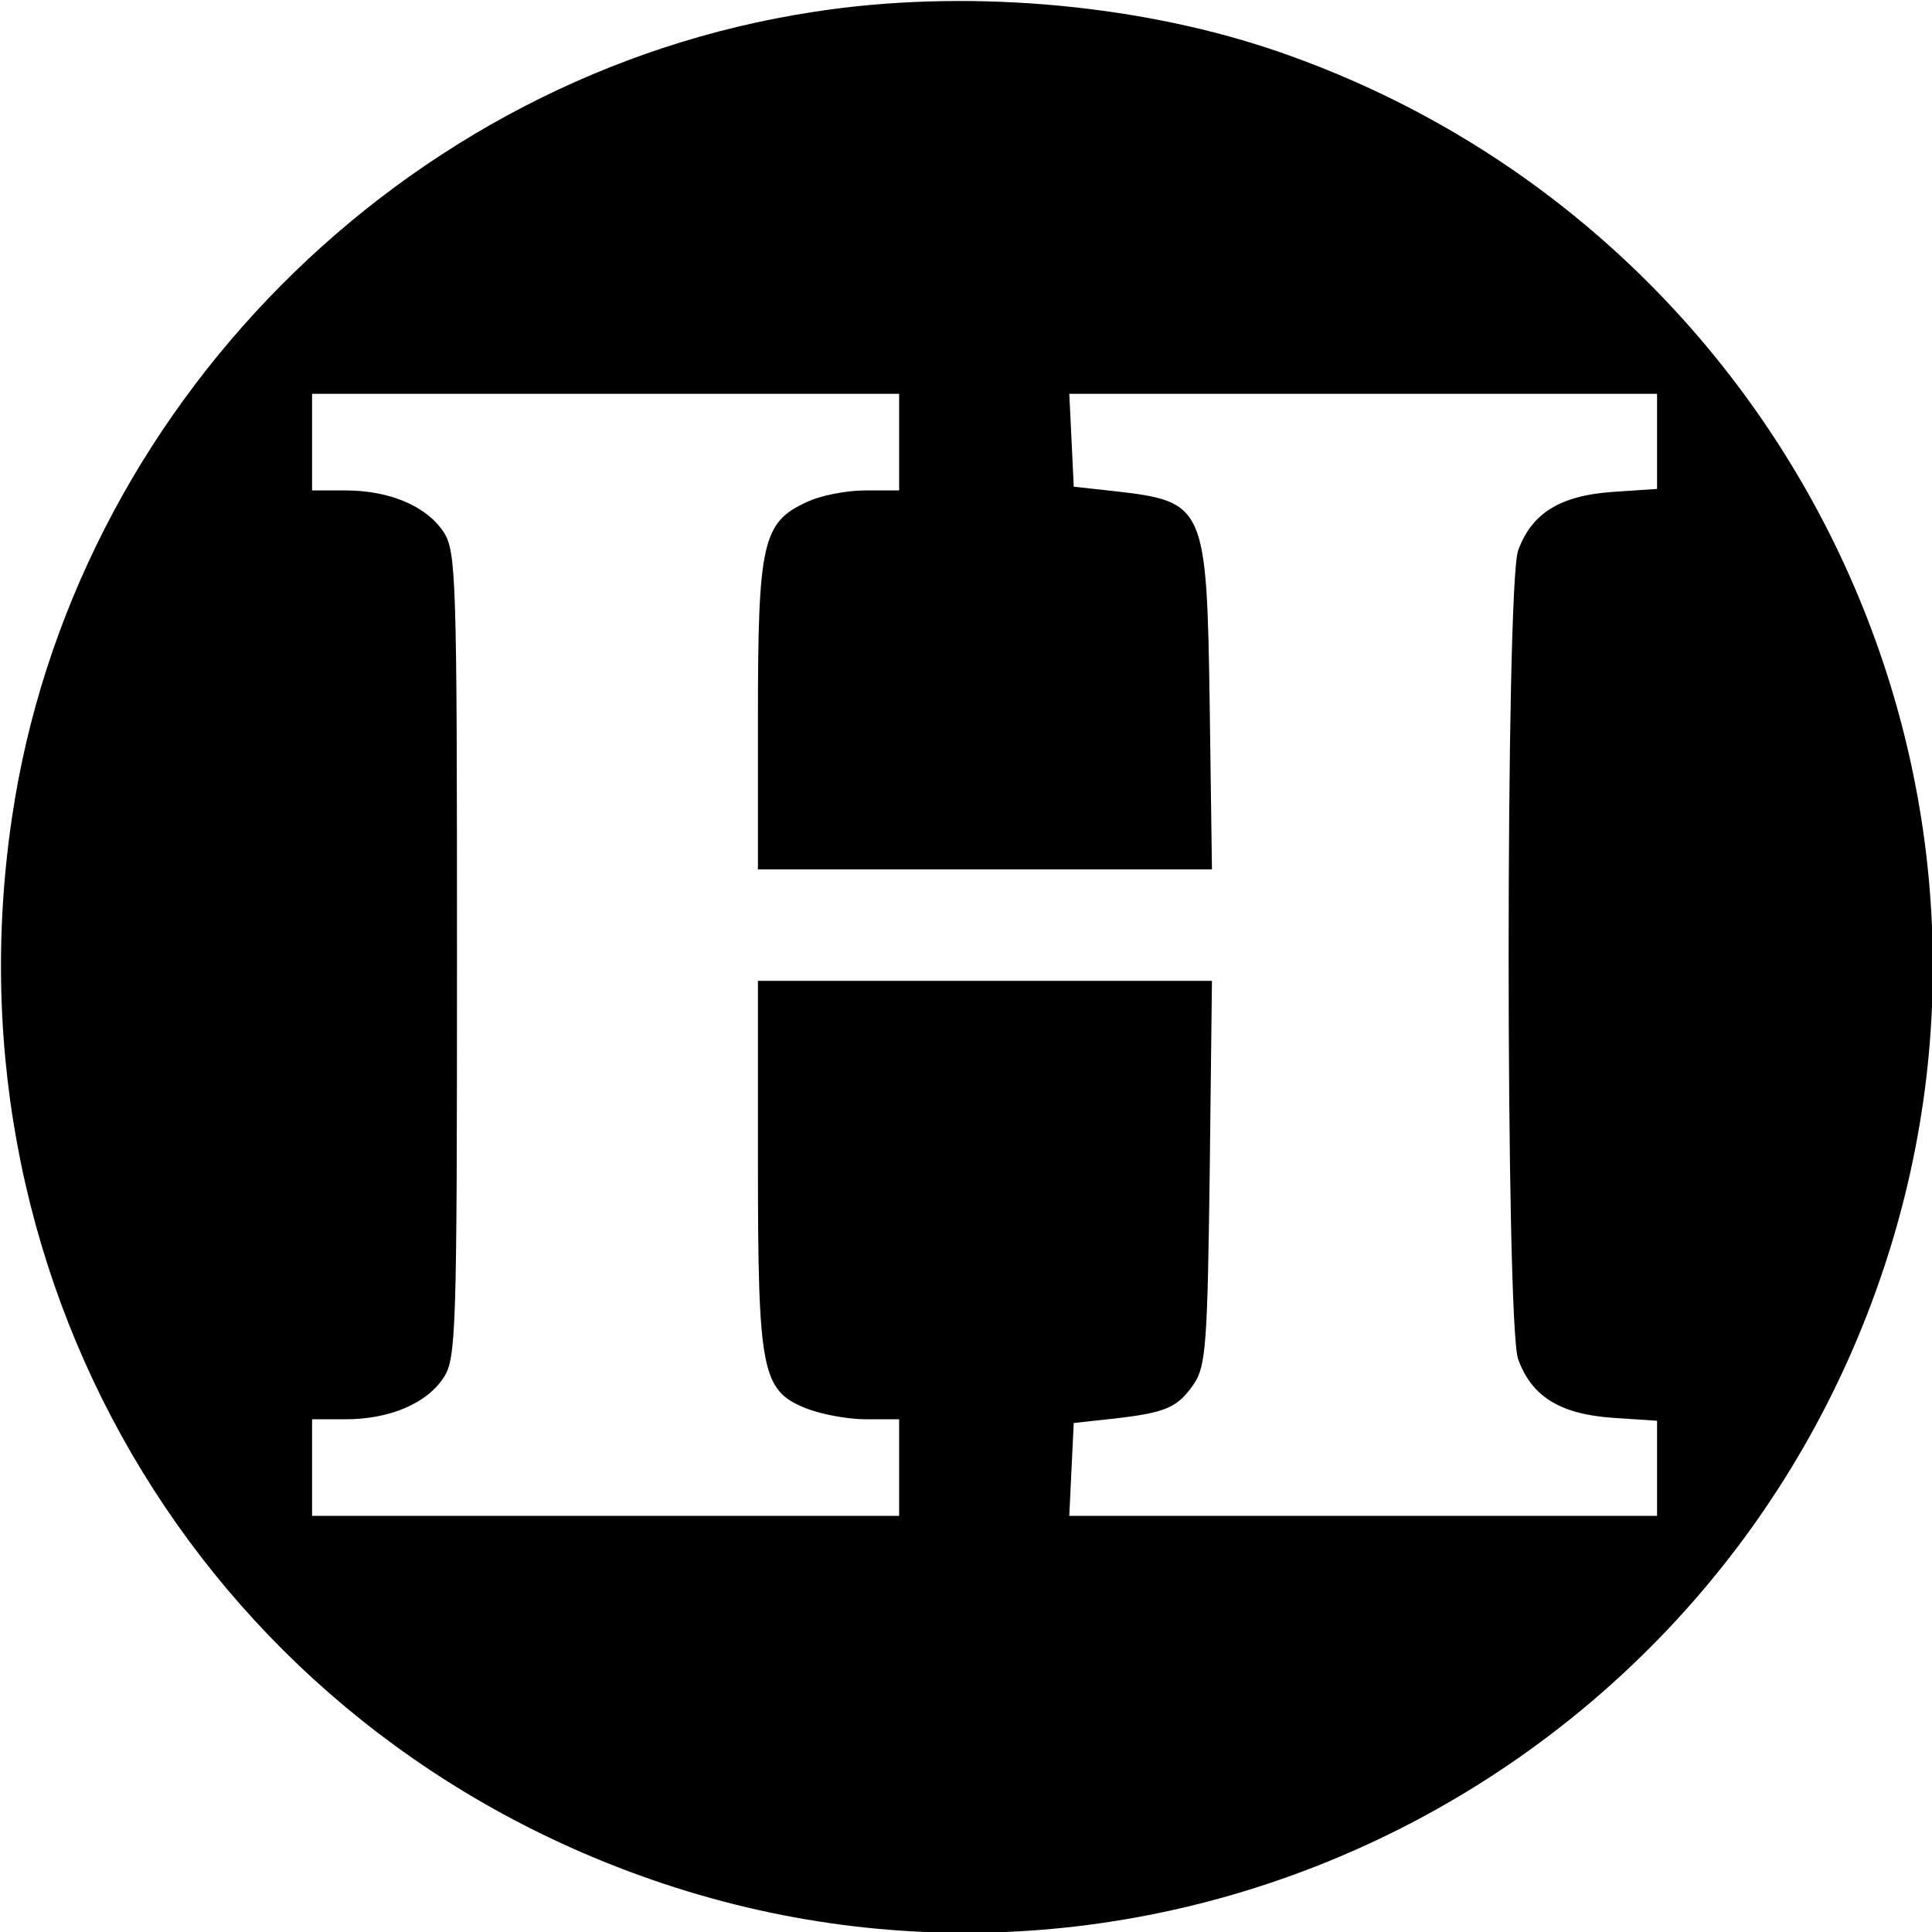 <svg version="1" xmlns="http://www.w3.org/2000/svg" width="346.667" height="346.667" viewBox="0 0 260 260"><path d="M109.5 1.6C54.3 10 9.7 55 1.6 110.1c-9.4 63.7 27.1 123.2 87.7 143.4 67.8 22.6 141.5-14.6 164.2-82.8 22.6-67.8-14.6-141.5-82.8-164.2-18.5-6.1-41.3-8-61.2-4.9zM121 59.5V66h-4.6c-2.5 0-6.1.7-7.9 1.6-5.9 2.7-6.5 5.6-6.5 28.8V117h61.1l-.3-21.8c-.4-27.2-.6-27.7-12.8-29.1l-5.5-.6-.3-6.3-.3-6.2H223v12.8l-6 .4c-7.1.5-10.9 2.9-12.7 7.9-1.7 4.8-1.7 104 0 108.8 1.8 5 5.6 7.4 12.7 7.9l6 .4V204h-79.1l.3-6.3.3-6.2 5.5-.6c7-.8 8.5-1.5 10.7-4.7 1.6-2.4 1.8-5.6 2.1-28.5l.3-25.7H102v24.5c0 28 .5 30.6 6.4 33 2 .8 5.6 1.5 8.1 1.5h4.5v13H42v-13h4.5c5.9 0 10.9-2.1 13.2-5.6 1.7-2.6 1.8-6.2 1.8-56.9 0-50.7-.1-54.3-1.8-56.9-2.3-3.5-7.3-5.6-13.2-5.6H42V53h79v6.5z"/></svg>
